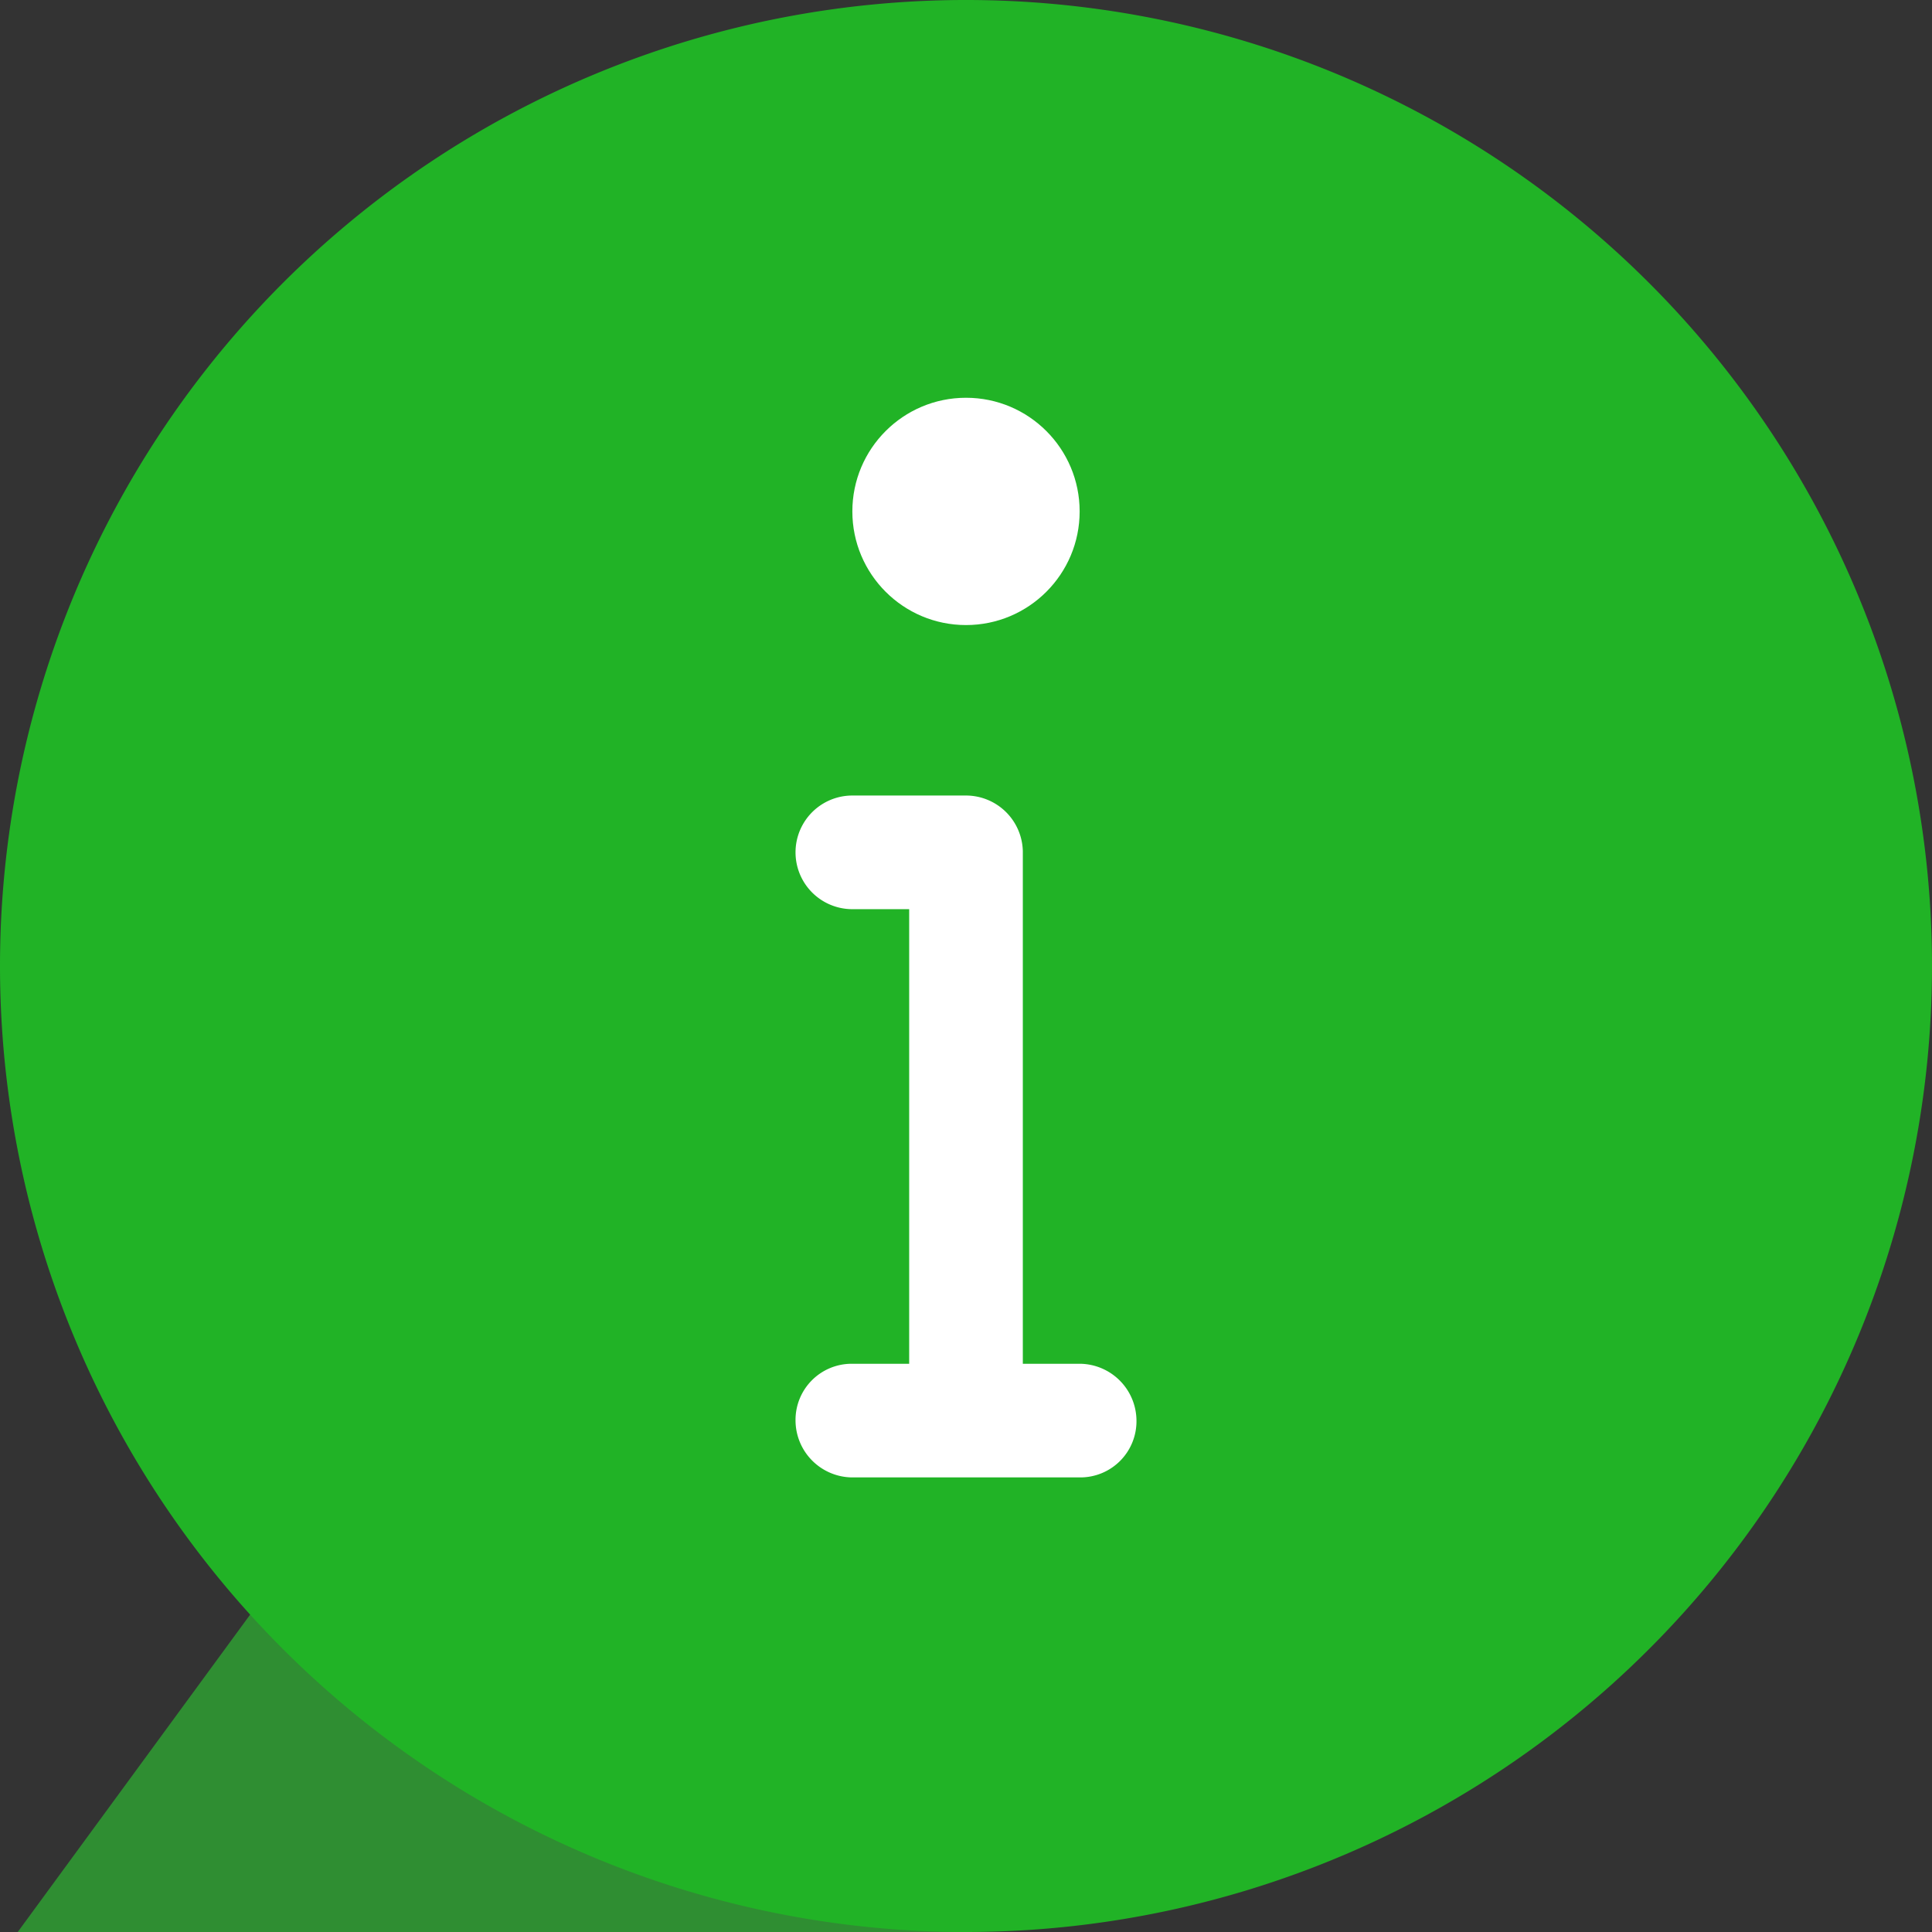 <svg xmlns="http://www.w3.org/2000/svg" width="17" height="17" data-name="Layer 1" viewBox="0 0 17 17">
  <rect x="0" y="0" width="17" height="17" fill="#333333" stroke="none"/>
  <g data-name="ic information">
    <path fill="none" d="M0 0h17v17H0z"/>
    <path fill="#2f8e32" d="M6.01 9.006L8.55 17H.156z"/>
    <path fill="#21B326" d="M8.5 17A8.5 8.5 0 1 0 0 8.5 8.5 8.5 0 0 0 8.5 17z"/>
    <g fill="#fff">
      <circle cx="8.5" cy="4.5" r="1"/>
      <path d="M9.505 12H9V7.491A.501.501 0 0 0 8.5 7h-1a.5.5 0 0 0 0 1H8v4h-.505A.494.494 0 0 0 7 12.5a.503.503 0 0 0 .495.5h2.009A.494.494 0 0 0 10 12.5a.503.503 0 0 0-.495-.5z"/>
    </g>
  </g>
</svg>
